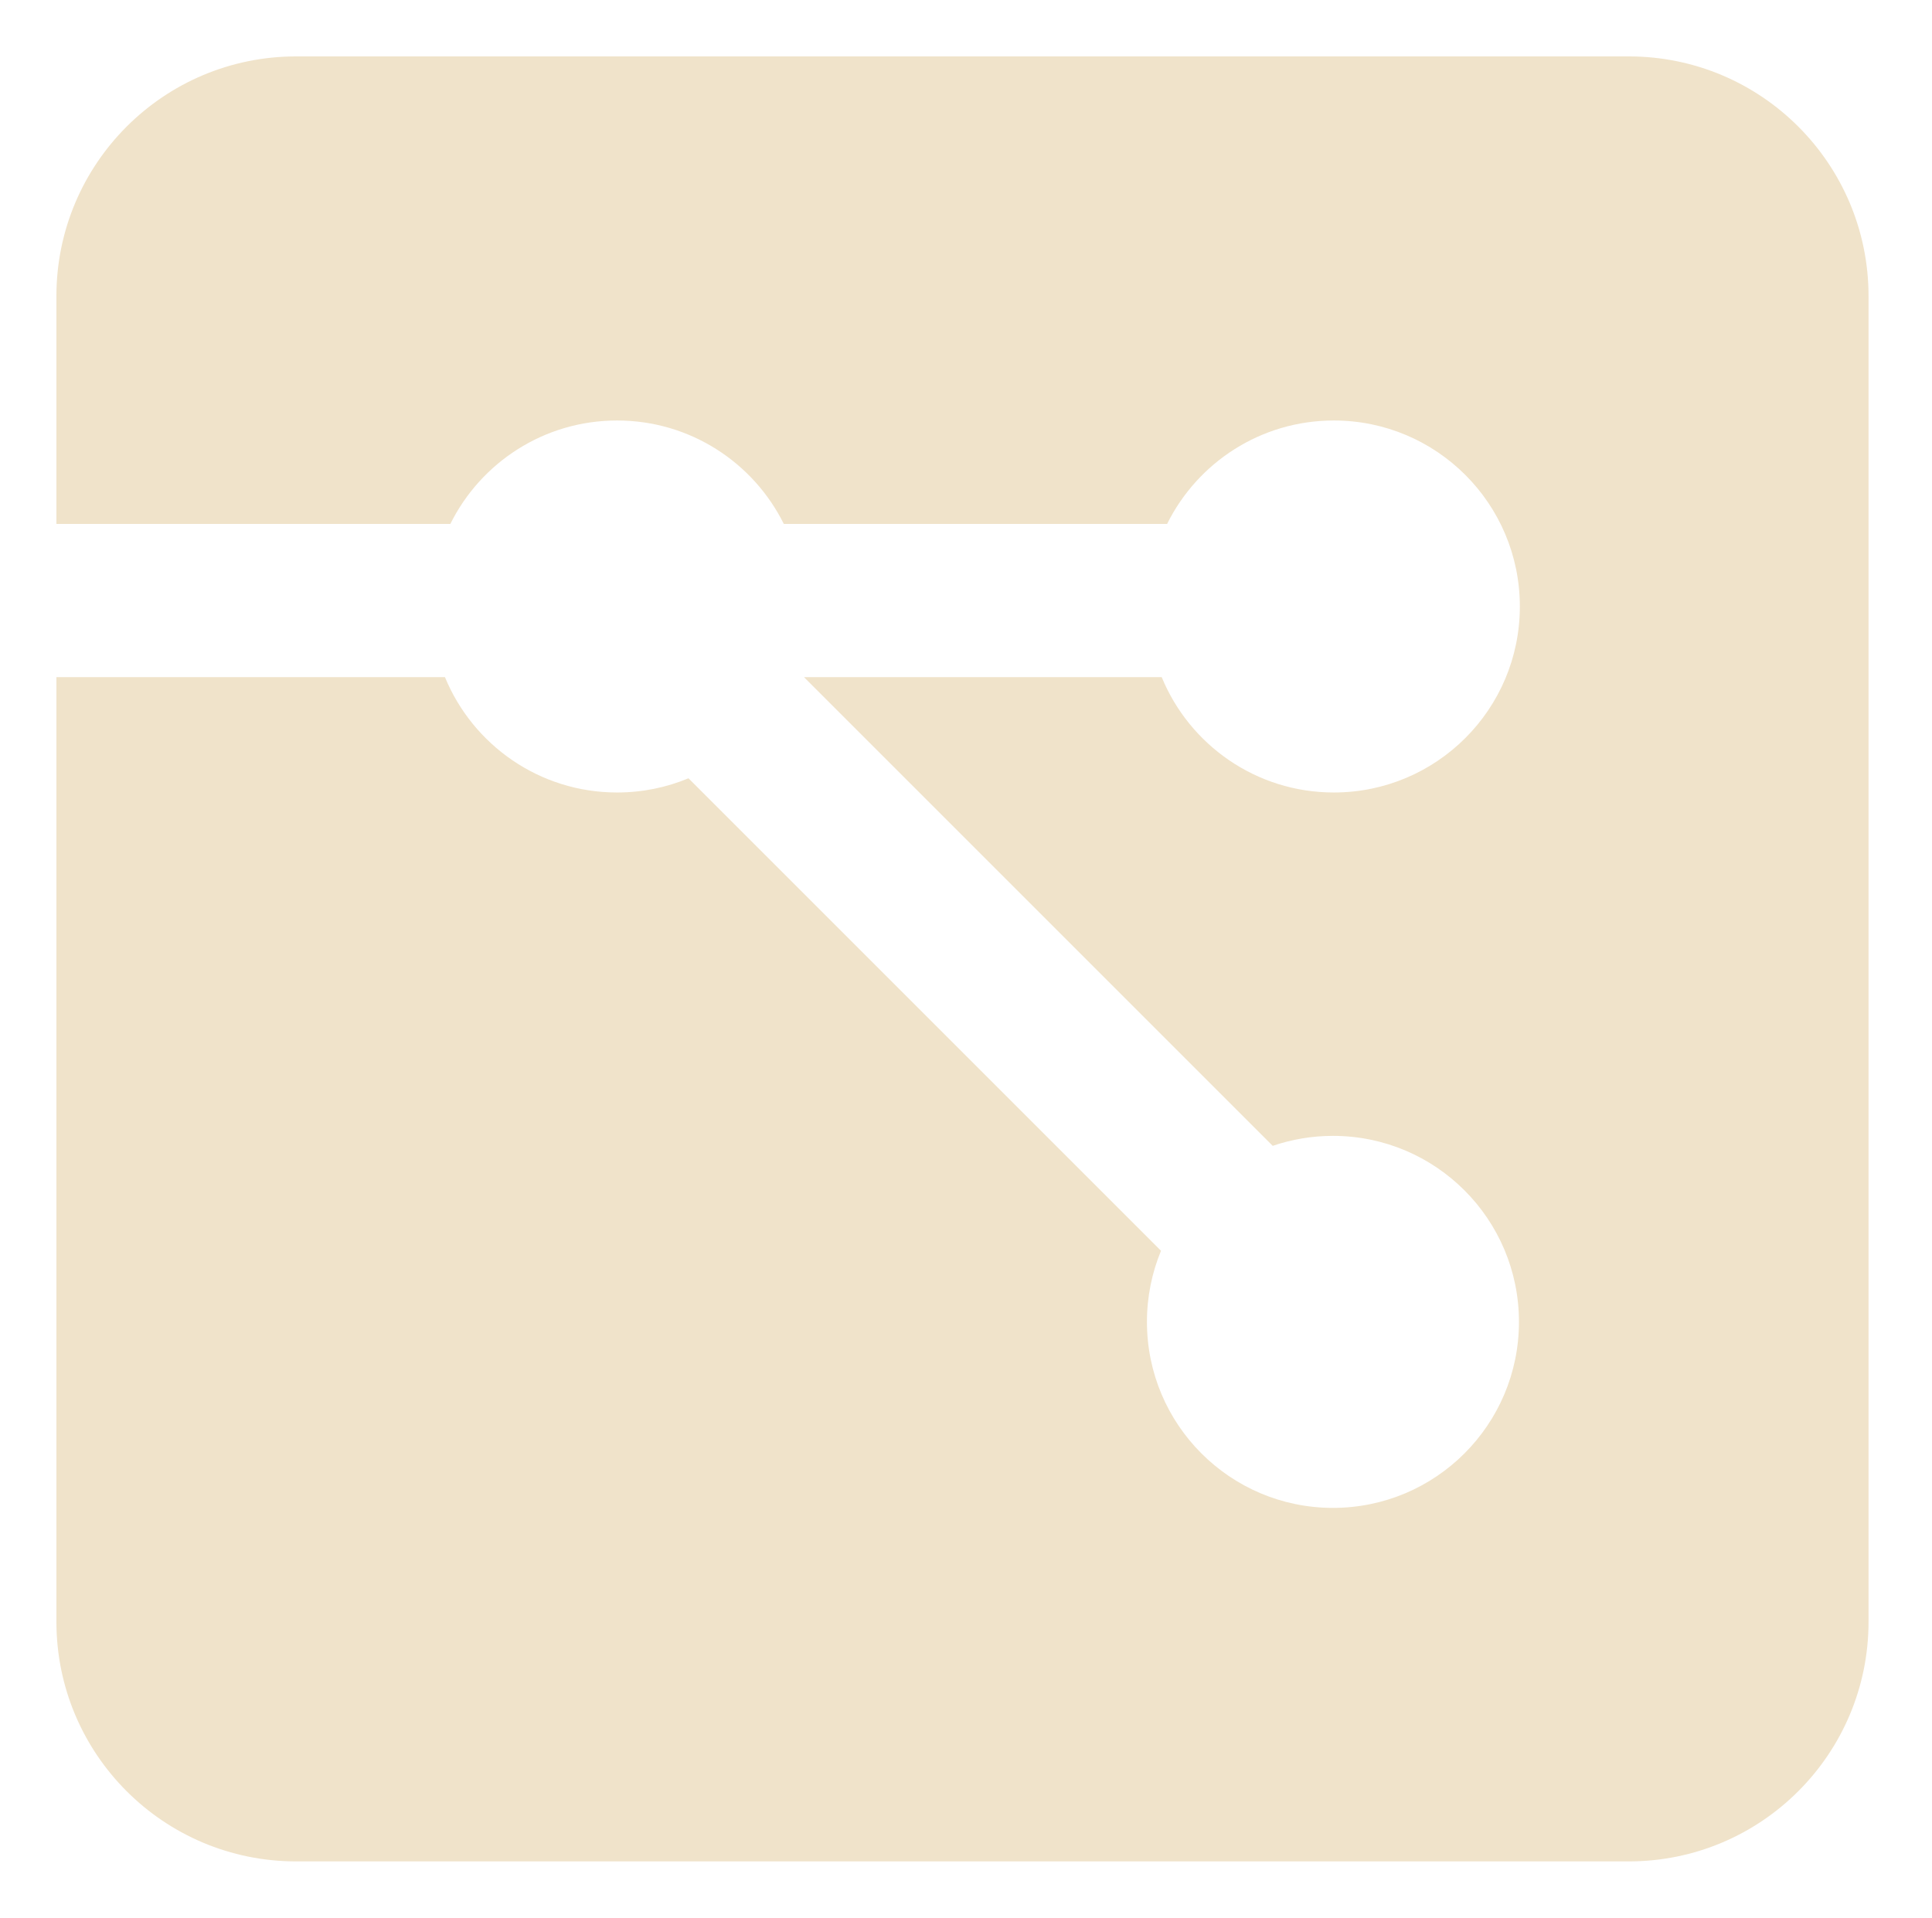 <svg width="137" height="136" viewBox="0 0 137 136" fill="none" xmlns="http://www.w3.org/2000/svg">
<g filter="url(#filter0_d_23_23)">
<path fill-rule="evenodd" clip-rule="evenodd" d="M21 0C11.611 0 4 7.611 4 17V33.155H4V44.02H4V64V111C4 120.389 11.611 128 21 128H68.25H115.5C124.888 128 132.5 120.389 132.5 111V64V17C132.5 7.611 124.888 0 115.5 0H68.25H21ZM4 44.02H31.553C33.525 48.819 38.247 52.199 43.758 52.199C45.552 52.199 47.262 51.841 48.821 51.192L82.328 84.699C81.686 86.252 81.331 87.955 81.331 89.74C81.331 97.025 87.236 102.931 94.521 102.931C101.806 102.931 107.711 97.025 107.711 89.74C107.711 82.456 101.806 76.55 94.521 76.55C93.026 76.55 91.59 76.799 90.25 77.257L57.013 44.02H82.378C84.351 48.819 89.072 52.199 94.583 52.199C101.868 52.199 107.774 46.294 107.774 39.009C107.774 31.724 101.868 25.819 94.583 25.819C89.401 25.819 84.917 28.807 82.76 33.155H55.581C53.425 28.807 48.94 25.819 43.758 25.819C38.576 25.819 34.091 28.807 31.934 33.155H4V44.02Z" fill="#F0E3CA"/>
</g>
<defs>
<filter id="filter0_d_23_23" x="0" y="0" width="136.5" height="136" filterUnits="userSpaceOnUse" color-interpolation-filters="sRGB">
<feFlood flood-opacity="0" result="BackgroundImageFix"/>
<feColorMatrix in="SourceAlpha" type="matrix" values="0 0 0 0 0 0 0 0 0 0 0 0 0 0 0 0 0 0 127 0" result="hardAlpha"/>
<feOffset dy="4"/>
<feGaussianBlur stdDeviation="2"/>
<feComposite in2="hardAlpha" operator="out"/>
<feColorMatrix type="matrix" values="0 0 0 0 0 0 0 0 0 0 0 0 0 0 0 0 0 0 0.25 0"/>
<feBlend mode="normal" in2="BackgroundImageFix" result="effect1_dropShadow_23_23"/>
<feBlend mode="normal" in="SourceGraphic" in2="effect1_dropShadow_23_23" result="shape"/>
</filter>
</defs>
</svg>
